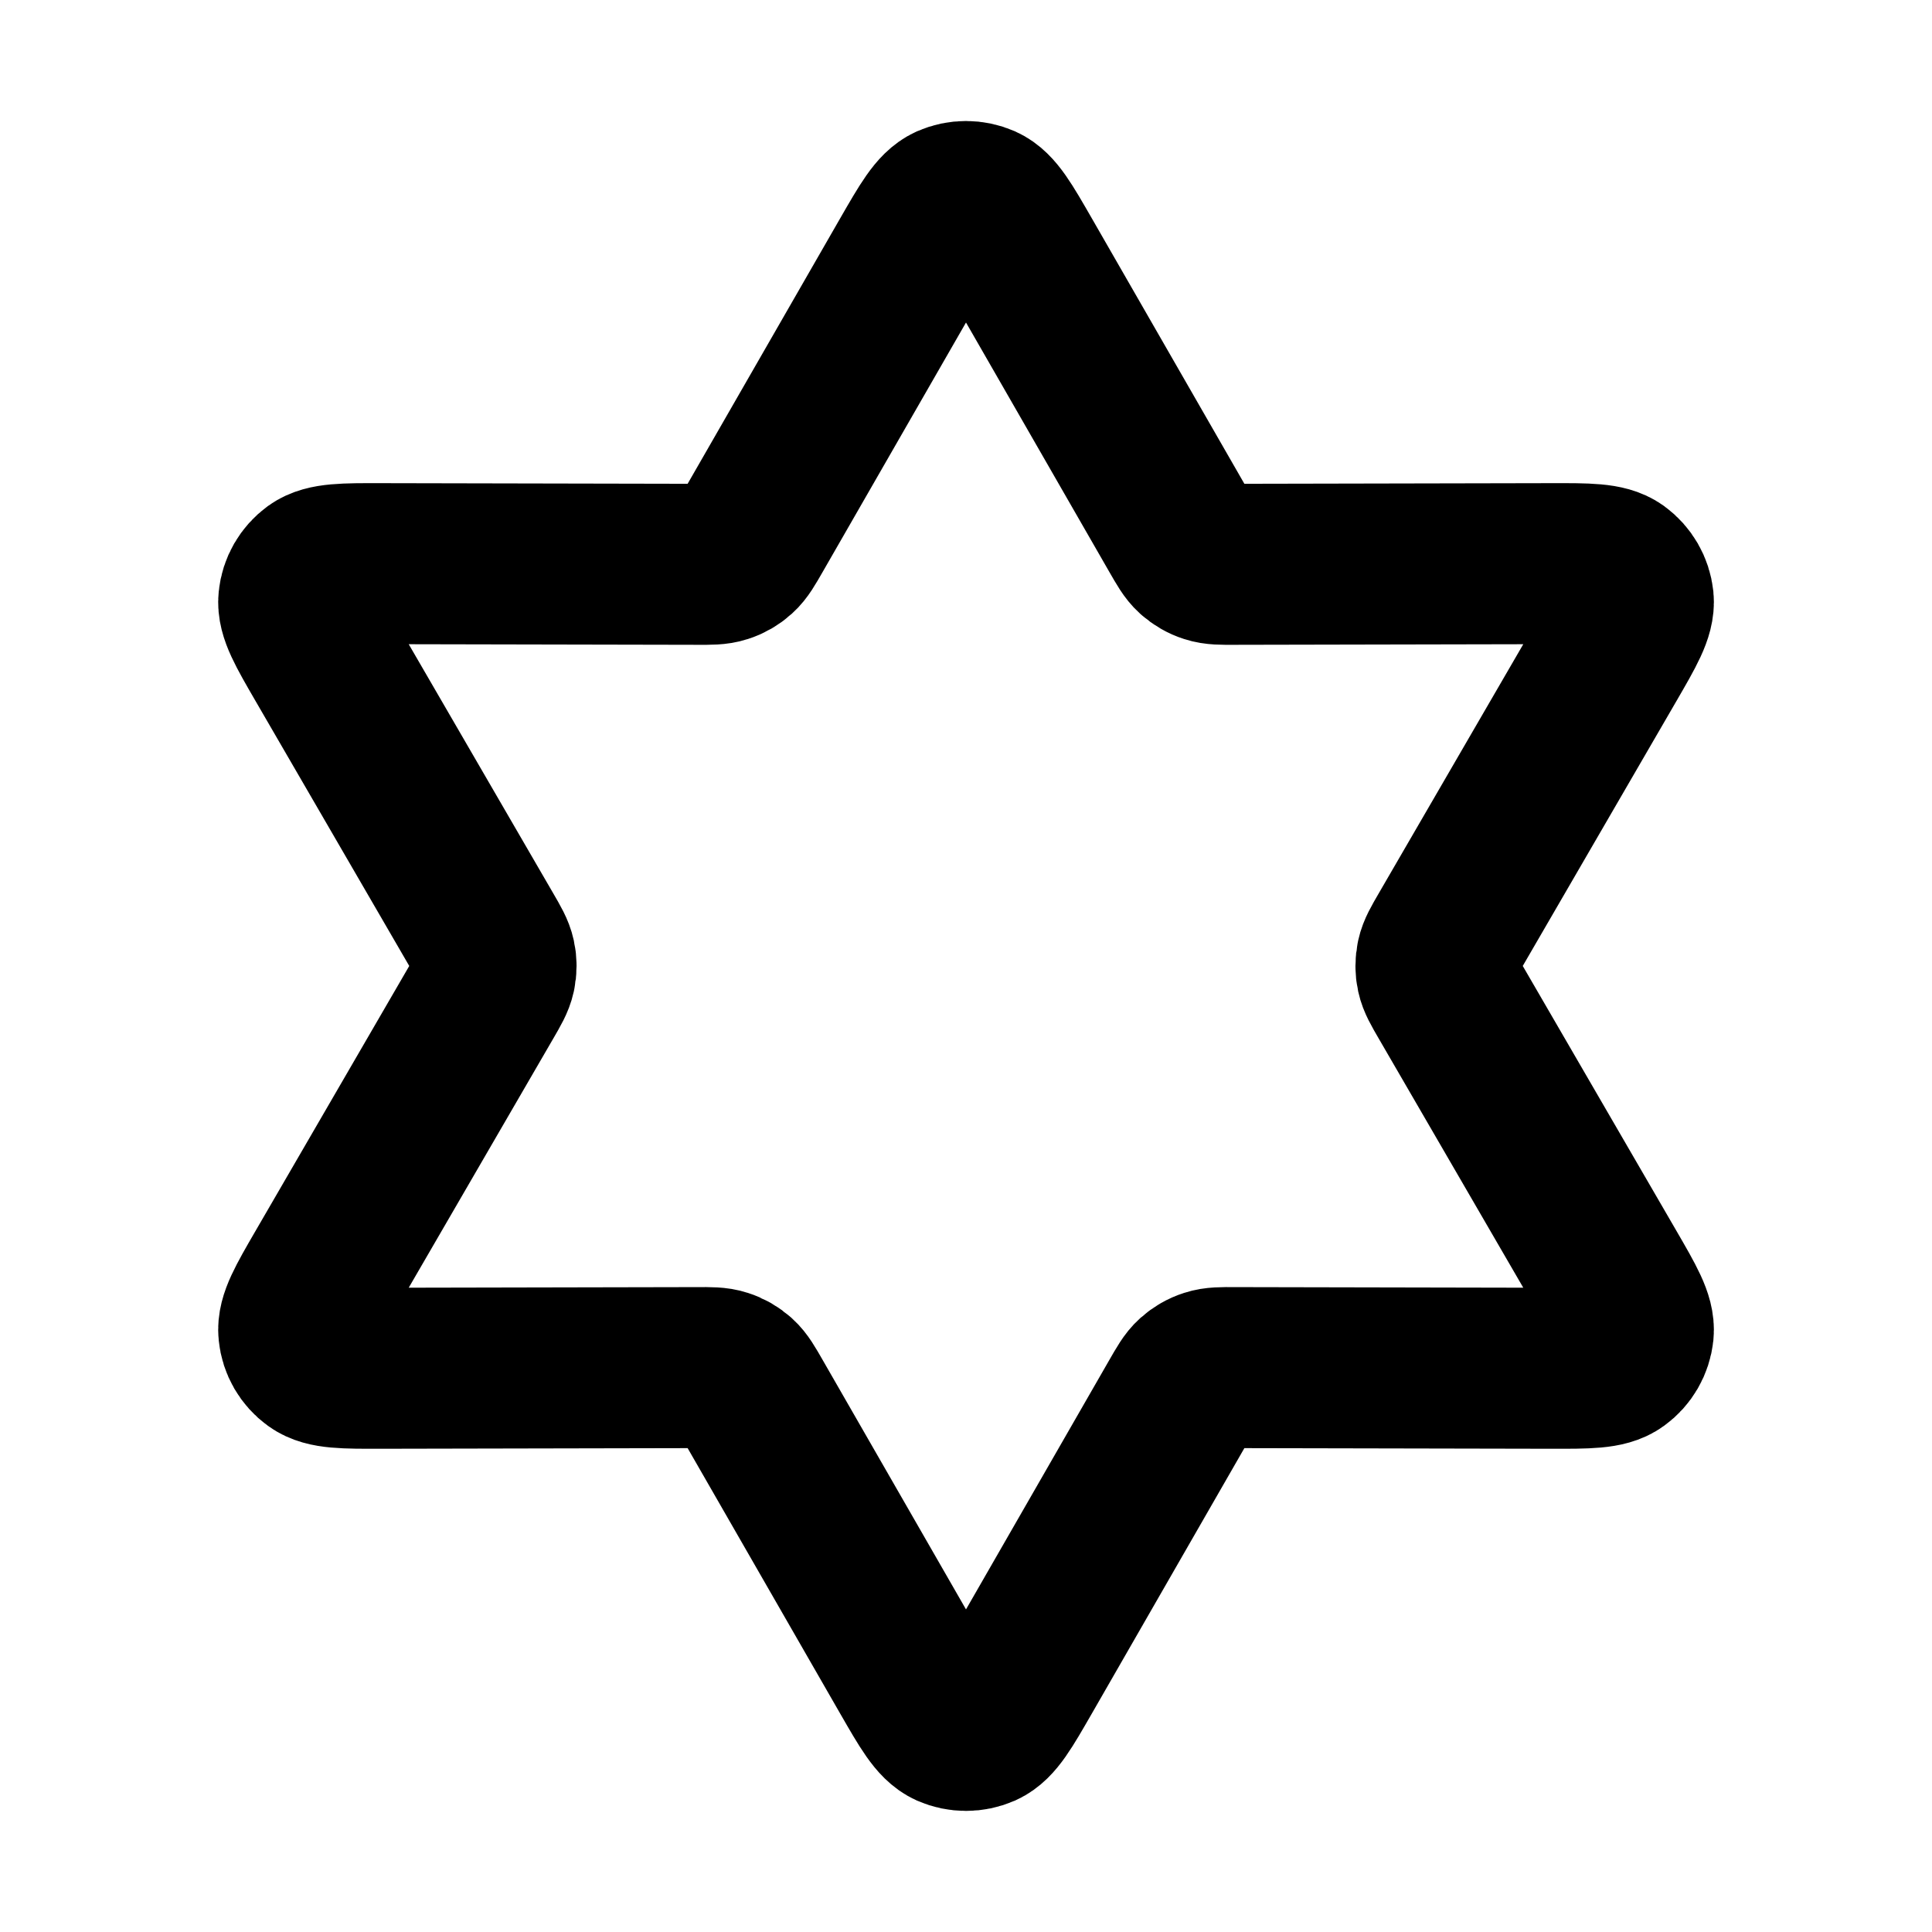 <?xml version="1.0" encoding="UTF-8"?>
<svg width="24px" height="24px" viewBox="0 0 24 24" version="1.1" xmlns="http://www.w3.org/2000/svg" xmlns:xlink="http://www.w3.org/1999/xlink">
    <title>star-02</title>
    <g id="Line-icons" stroke="none" stroke-width="1" fill="none" fill-rule="evenodd" stroke-linecap="round" stroke-linejoin="round">
        <g id="Shapes" transform="translate(-608, -316)" fill-rule="nonzero" stroke="#000000" stroke-width="2">
            <g id="star-02" transform="translate(611.71, 318.503)">
                <path d="M7.596,0.704 C7.824,0.308 7.938,0.11 8.086,0.043 C8.216,-0.014 8.364,-0.014 8.494,0.043 C8.643,0.11 8.756,0.308 8.984,0.704 L10.939,4.106 C11.023,4.252 11.065,4.326 11.124,4.379 C11.177,4.426 11.238,4.462 11.305,4.483 C11.381,4.508 11.465,4.508 11.634,4.507 L15.558,4.499 C16.015,4.498 16.243,4.498 16.375,4.593 C16.49,4.677 16.564,4.805 16.579,4.946 C16.595,5.108 16.481,5.306 16.252,5.701 L14.283,9.095 C14.198,9.241 14.156,9.314 14.139,9.392 C14.124,9.461 14.124,9.532 14.139,9.601 C14.156,9.679 14.198,9.752 14.283,9.898 L16.252,13.292 C16.481,13.687 16.595,13.885 16.579,14.047 C16.564,14.188 16.49,14.316 16.375,14.399 C16.243,14.495 16.015,14.495 15.558,14.494 L11.634,14.486 C11.465,14.485 11.381,14.485 11.305,14.51 C11.238,14.531 11.177,14.567 11.124,14.614 C11.065,14.667 11.023,14.741 10.939,14.887 L8.984,18.289 C8.756,18.685 8.643,18.883 8.494,18.95 C8.364,19.007 8.216,19.007 8.086,18.95 C7.938,18.883 7.824,18.685 7.596,18.289 L5.641,14.887 C5.557,14.741 5.515,14.667 5.456,14.614 C5.404,14.567 5.342,14.531 5.275,14.51 C5.2,14.485 5.115,14.485 4.946,14.486 L1.022,14.494 C0.565,14.495 0.337,14.495 0.205,14.399 C0.09,14.316 0.016,14.188 0.002,14.047 C-0.015,13.885 0.099,13.687 0.328,13.292 L2.297,9.898 C2.382,9.752 2.424,9.679 2.441,9.601 C2.456,9.532 2.456,9.461 2.441,9.392 C2.424,9.314 2.382,9.241 2.297,9.095 L0.328,5.701 C0.099,5.306 -0.015,5.108 0.002,4.946 C0.016,4.805 0.09,4.677 0.205,4.593 C0.337,4.498 0.565,4.498 1.022,4.499 L4.946,4.507 C5.115,4.508 5.2,4.508 5.275,4.483 C5.342,4.462 5.404,4.426 5.456,4.379 C5.515,4.326 5.557,4.252 5.641,4.106 L7.596,0.704 Z" id="Icon"></path>
            </g>
        </g>
    </g>
</svg>